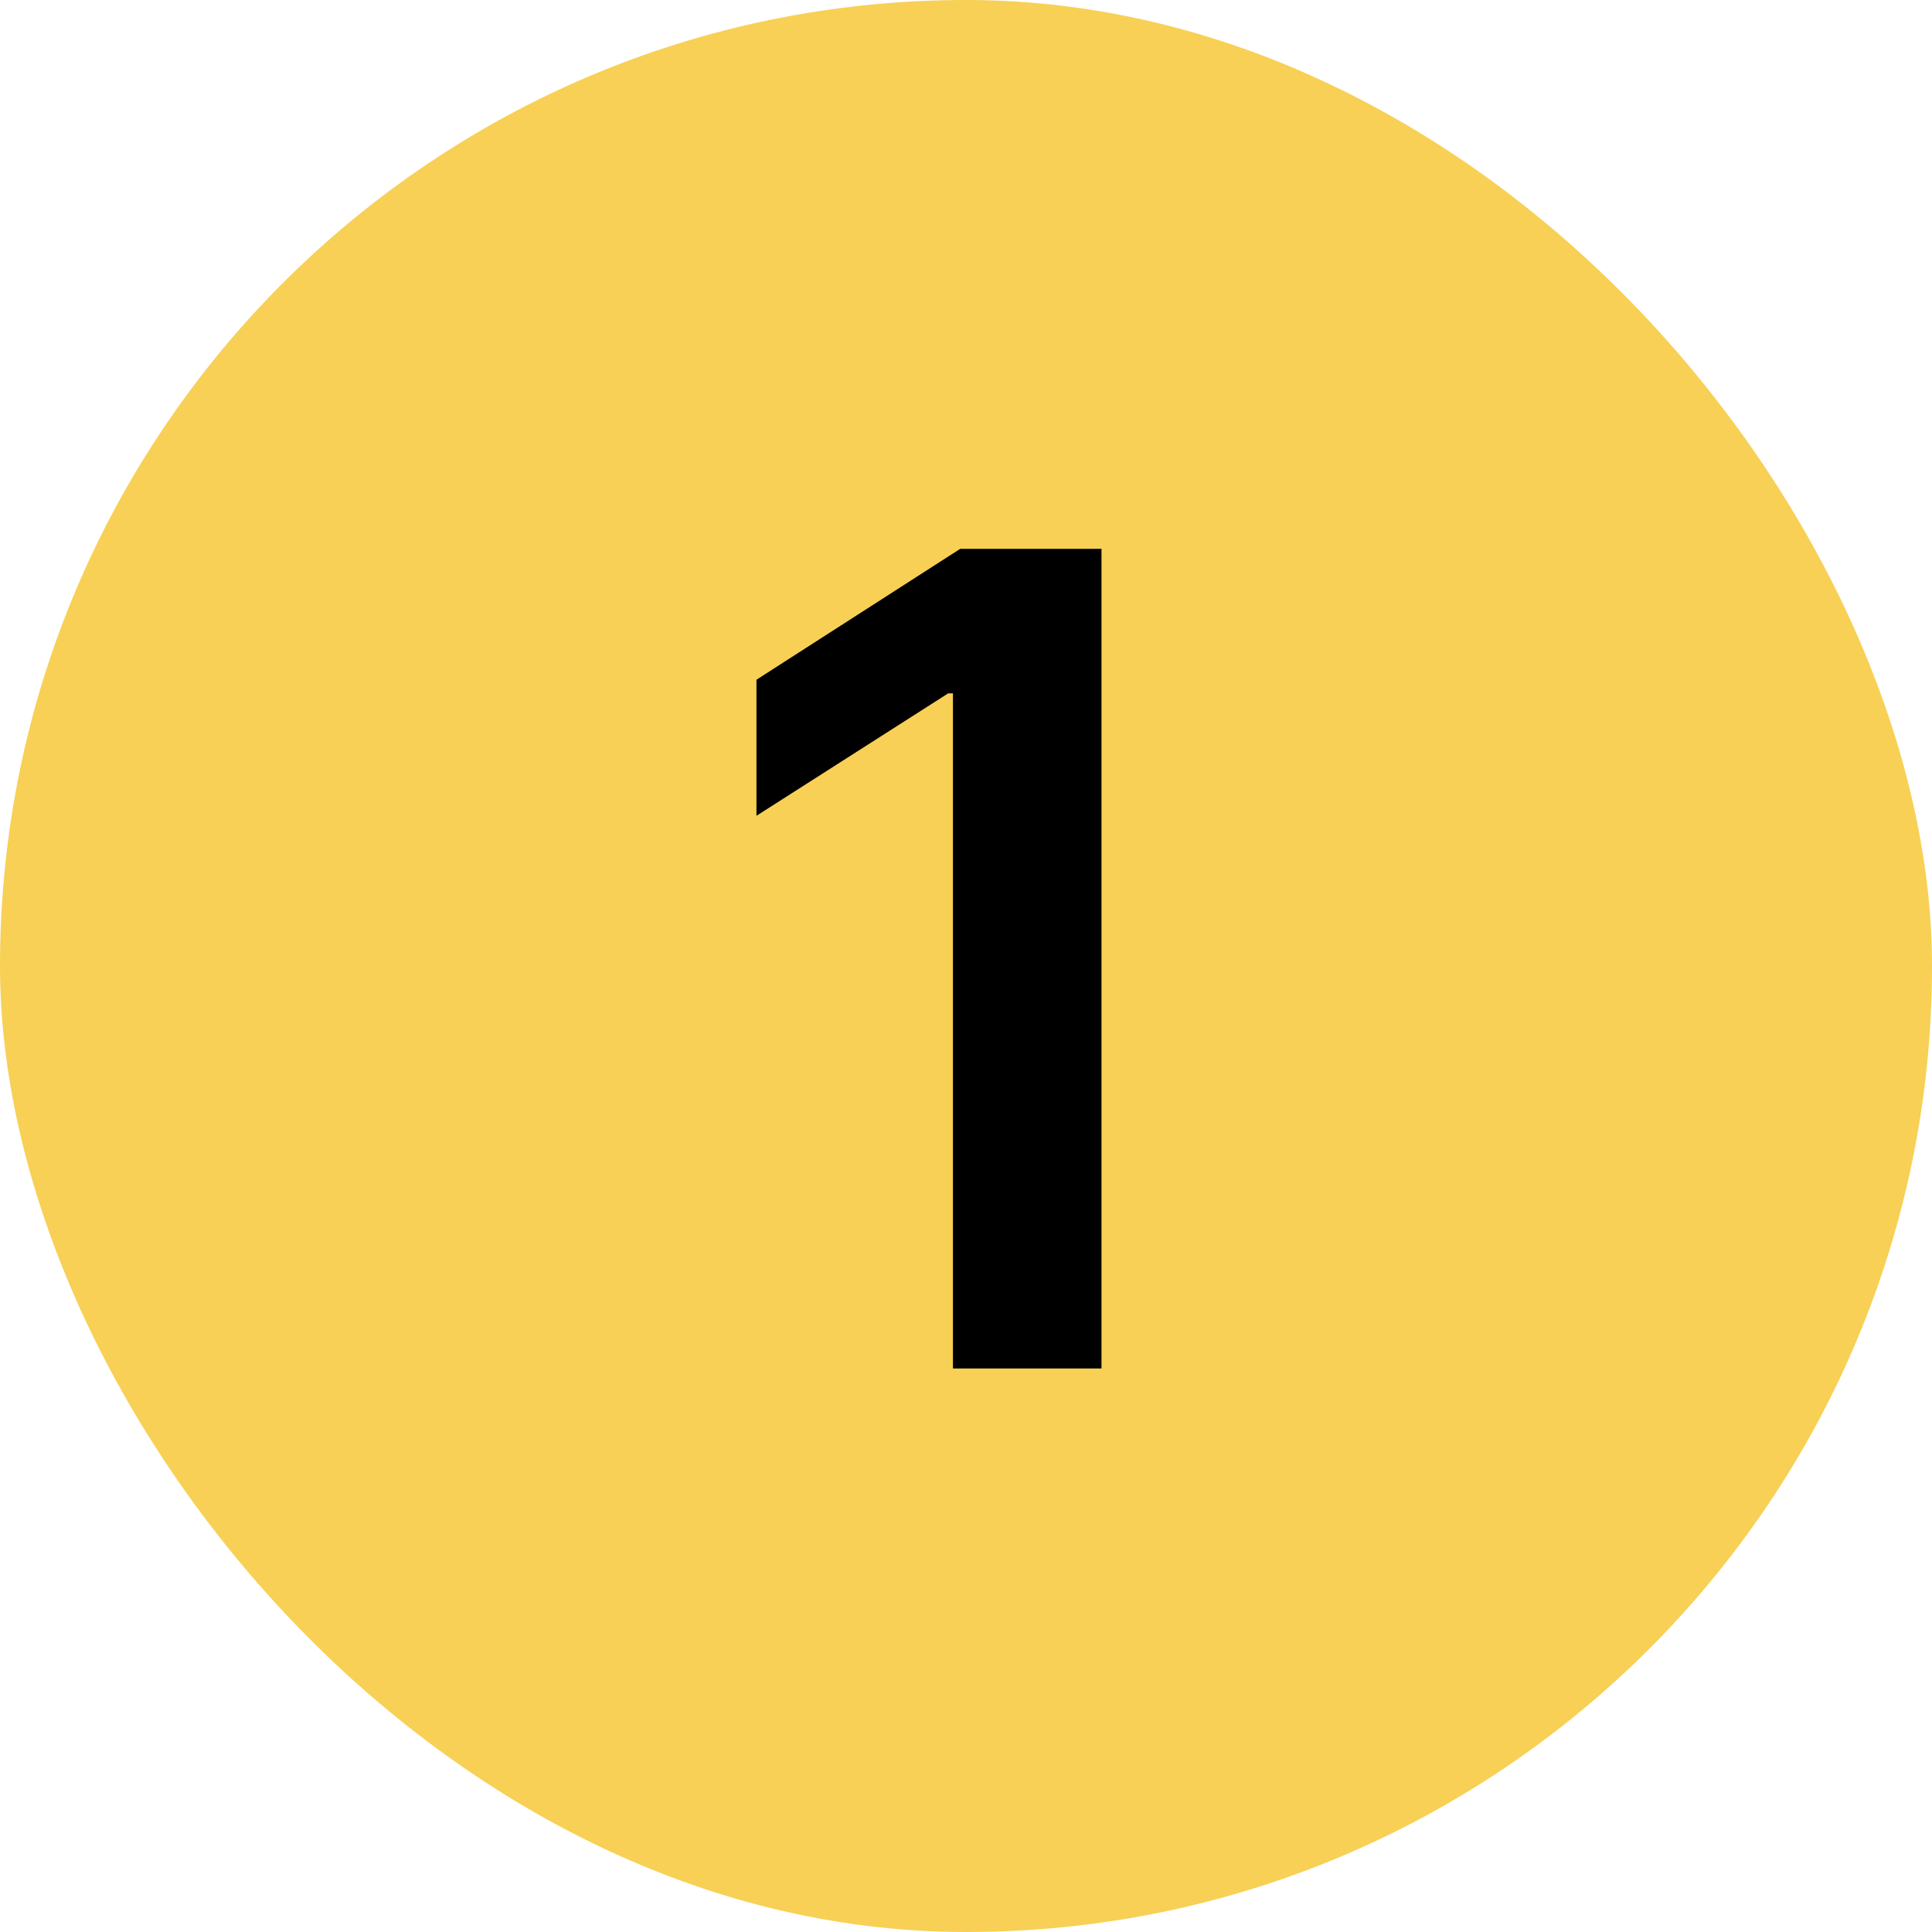<svg width="24" height="24" viewBox="0 0 24 24" fill="none" xmlns="http://www.w3.org/2000/svg">
<rect width="24" height="24" rx="12" fill="#F7D055"/>
<path d="M13.683 6.818V17H11.838V8.613H11.779L9.397 10.134V8.444L11.928 6.818H13.683Z" fill="black"/>
</svg>
